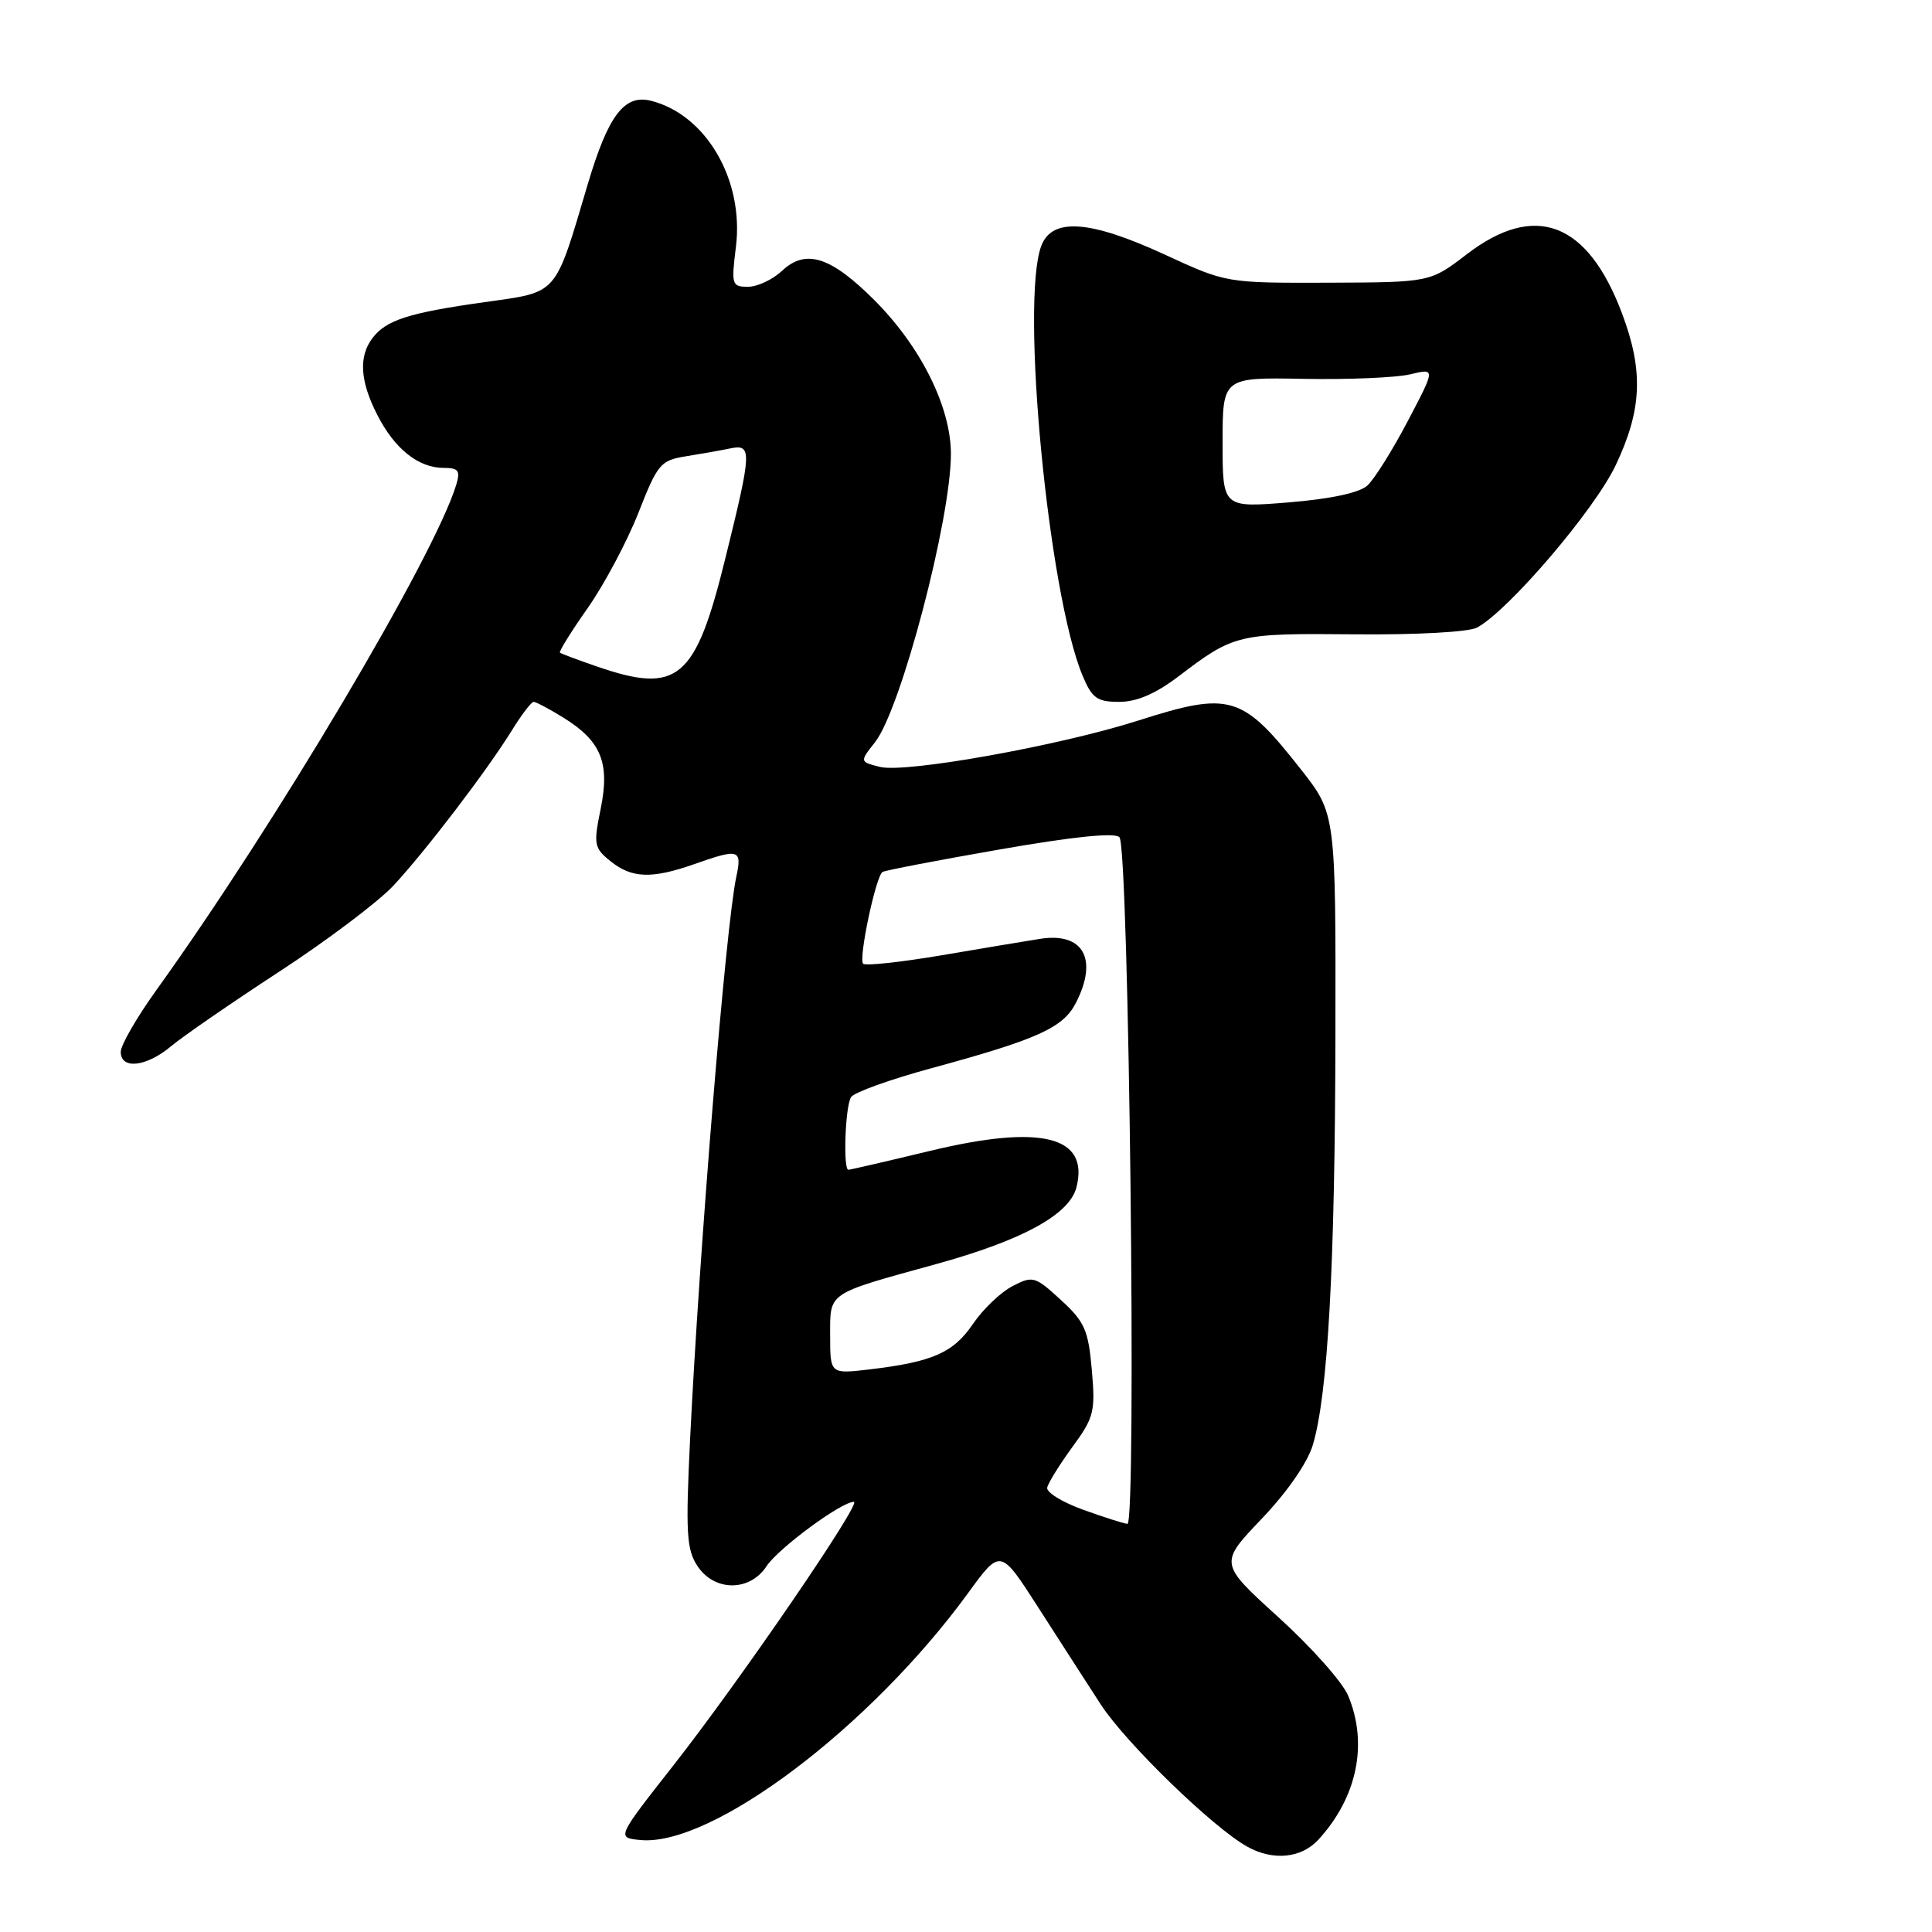 <?xml version="1.0" encoding="UTF-8" standalone="no"?>
<!DOCTYPE svg PUBLIC "-//W3C//DTD SVG 1.1//EN" "http://www.w3.org/Graphics/SVG/1.1/DTD/svg11.dtd" >
<svg xmlns="http://www.w3.org/2000/svg" xmlns:xlink="http://www.w3.org/1999/xlink" version="1.1" viewBox="0 0 256 256">
 <g >
 <path fill="currentColor"
d=" M 174.71 243.75 C 179.84 238.14 181.30 231.05 178.64 224.69 C 177.90 222.90 173.74 218.23 169.41 214.30 C 161.54 207.16 161.54 207.16 167.17 201.26 C 170.59 197.67 173.27 193.80 173.97 191.42 C 175.96 184.70 176.90 167.63 176.95 137.17 C 177.00 107.83 177.00 107.83 172.38 101.95 C 164.60 92.05 163.03 91.58 150.78 95.49 C 140.39 98.81 120.00 102.47 116.61 101.62 C 113.90 100.94 113.90 100.94 115.95 98.34 C 119.38 93.98 126.00 68.82 126.00 60.16 C 126.00 53.94 122.03 45.96 115.88 39.79 C 110.08 33.99 106.77 32.93 103.63 35.88 C 102.39 37.04 100.36 38.00 99.11 38.00 C 96.97 38.00 96.89 37.73 97.51 32.73 C 98.62 23.87 93.57 15.19 86.25 13.35 C 82.73 12.47 80.60 15.28 77.90 24.34 C 73.44 39.36 74.07 38.64 64.18 40.04 C 54.16 41.45 51.17 42.41 49.36 44.79 C 47.50 47.24 47.70 50.50 49.99 54.97 C 52.28 59.48 55.45 62.00 58.79 62.00 C 60.76 62.00 61.02 62.36 60.45 64.25 C 57.52 73.81 36.52 109.20 20.75 131.15 C 18.14 134.78 16.00 138.48 16.00 139.38 C 16.00 141.76 19.40 141.37 22.67 138.63 C 24.23 137.32 30.68 132.88 37.00 128.75 C 43.33 124.62 50.12 119.50 52.11 117.37 C 56.35 112.83 64.56 102.07 67.85 96.74 C 69.12 94.68 70.41 93.00 70.71 93.00 C 71.02 93.00 72.79 93.94 74.65 95.09 C 79.66 98.19 80.84 101.08 79.59 107.18 C 78.63 111.89 78.71 112.35 80.89 114.11 C 83.71 116.39 86.37 116.48 92.00 114.50 C 97.96 112.40 98.35 112.52 97.55 116.25 C 96.18 122.68 92.68 165.30 91.44 190.73 C 90.84 203.05 90.97 205.30 92.40 207.48 C 94.64 210.91 99.34 210.93 101.57 207.53 C 103.12 205.17 111.48 199.00 113.14 199.00 C 114.27 199.00 98.04 222.70 89.17 234.00 C 81.71 243.50 81.71 243.50 84.82 243.81 C 94.27 244.75 115.31 228.90 128.29 211.07 C 132.56 205.20 132.56 205.20 137.48 212.85 C 140.18 217.06 143.94 222.89 145.83 225.81 C 149.15 230.93 160.71 242.16 165.28 244.70 C 168.71 246.60 172.44 246.23 174.71 243.75 Z  M 156.11 89.66 C 163.53 84.01 163.97 83.91 179.40 84.05 C 187.68 84.13 194.60 83.75 195.71 83.16 C 199.87 80.93 211.30 67.56 214.10 61.62 C 217.57 54.29 217.79 49.17 214.95 41.59 C 210.39 29.40 203.41 26.73 194.33 33.71 C 189.50 37.41 189.50 37.41 176.00 37.46 C 162.50 37.50 162.50 37.50 154.37 33.75 C 144.43 29.16 139.41 28.80 137.98 32.57 C 135.19 39.90 138.91 78.66 143.44 89.51 C 144.70 92.53 145.36 93.00 148.31 93.00 C 150.63 93.00 153.11 91.93 156.11 89.66 Z  M 143.50 200.04 C 140.75 199.05 138.61 197.73 138.76 197.11 C 138.90 196.48 140.40 194.06 142.10 191.73 C 144.96 187.83 145.16 187.04 144.67 181.51 C 144.21 176.23 143.72 175.13 140.56 172.24 C 137.15 169.11 136.85 169.02 134.16 170.42 C 132.61 171.22 130.25 173.47 128.92 175.43 C 126.33 179.25 123.56 180.46 115.25 181.45 C 110.00 182.07 110.00 182.07 110.00 177.01 C 110.00 171.15 109.44 171.53 124.00 167.51 C 135.50 164.34 141.73 160.93 142.64 157.31 C 144.34 150.54 137.96 148.95 123.27 152.49 C 117.54 153.87 112.65 155.00 112.42 155.00 C 111.69 155.00 112.00 146.55 112.77 145.37 C 113.17 144.75 117.97 143.02 123.43 141.54 C 137.44 137.73 140.85 136.20 142.54 132.93 C 145.55 127.10 143.56 123.50 137.83 124.40 C 136.00 124.69 130.09 125.67 124.71 126.59 C 119.32 127.50 114.67 128.00 114.37 127.70 C 113.73 127.06 116.05 116.09 116.94 115.54 C 117.27 115.33 124.25 113.99 132.45 112.56 C 142.19 110.86 147.69 110.29 148.33 110.93 C 149.59 112.19 150.63 202.03 149.39 201.92 C 148.90 201.88 146.25 201.03 143.50 200.04 Z  M 79.00 88.28 C 76.53 87.43 74.36 86.62 74.20 86.48 C 74.03 86.34 75.70 83.66 77.90 80.53 C 80.10 77.39 83.11 71.72 84.60 67.93 C 87.14 61.46 87.52 61.00 90.90 60.46 C 92.88 60.14 95.51 59.68 96.75 59.42 C 99.67 58.82 99.64 59.71 96.13 73.91 C 92.14 90.12 89.85 92.04 79.00 88.28 Z  M 162.00 58.64 C 162.00 50.00 162.00 50.00 172.75 50.20 C 178.66 50.31 185.01 50.04 186.86 49.60 C 190.22 48.79 190.22 48.79 186.53 55.81 C 184.50 59.68 182.09 63.52 181.17 64.35 C 180.11 65.30 176.29 66.12 170.75 66.57 C 162.00 67.28 162.00 67.28 162.00 58.64 Z "/>
</g>
</svg>